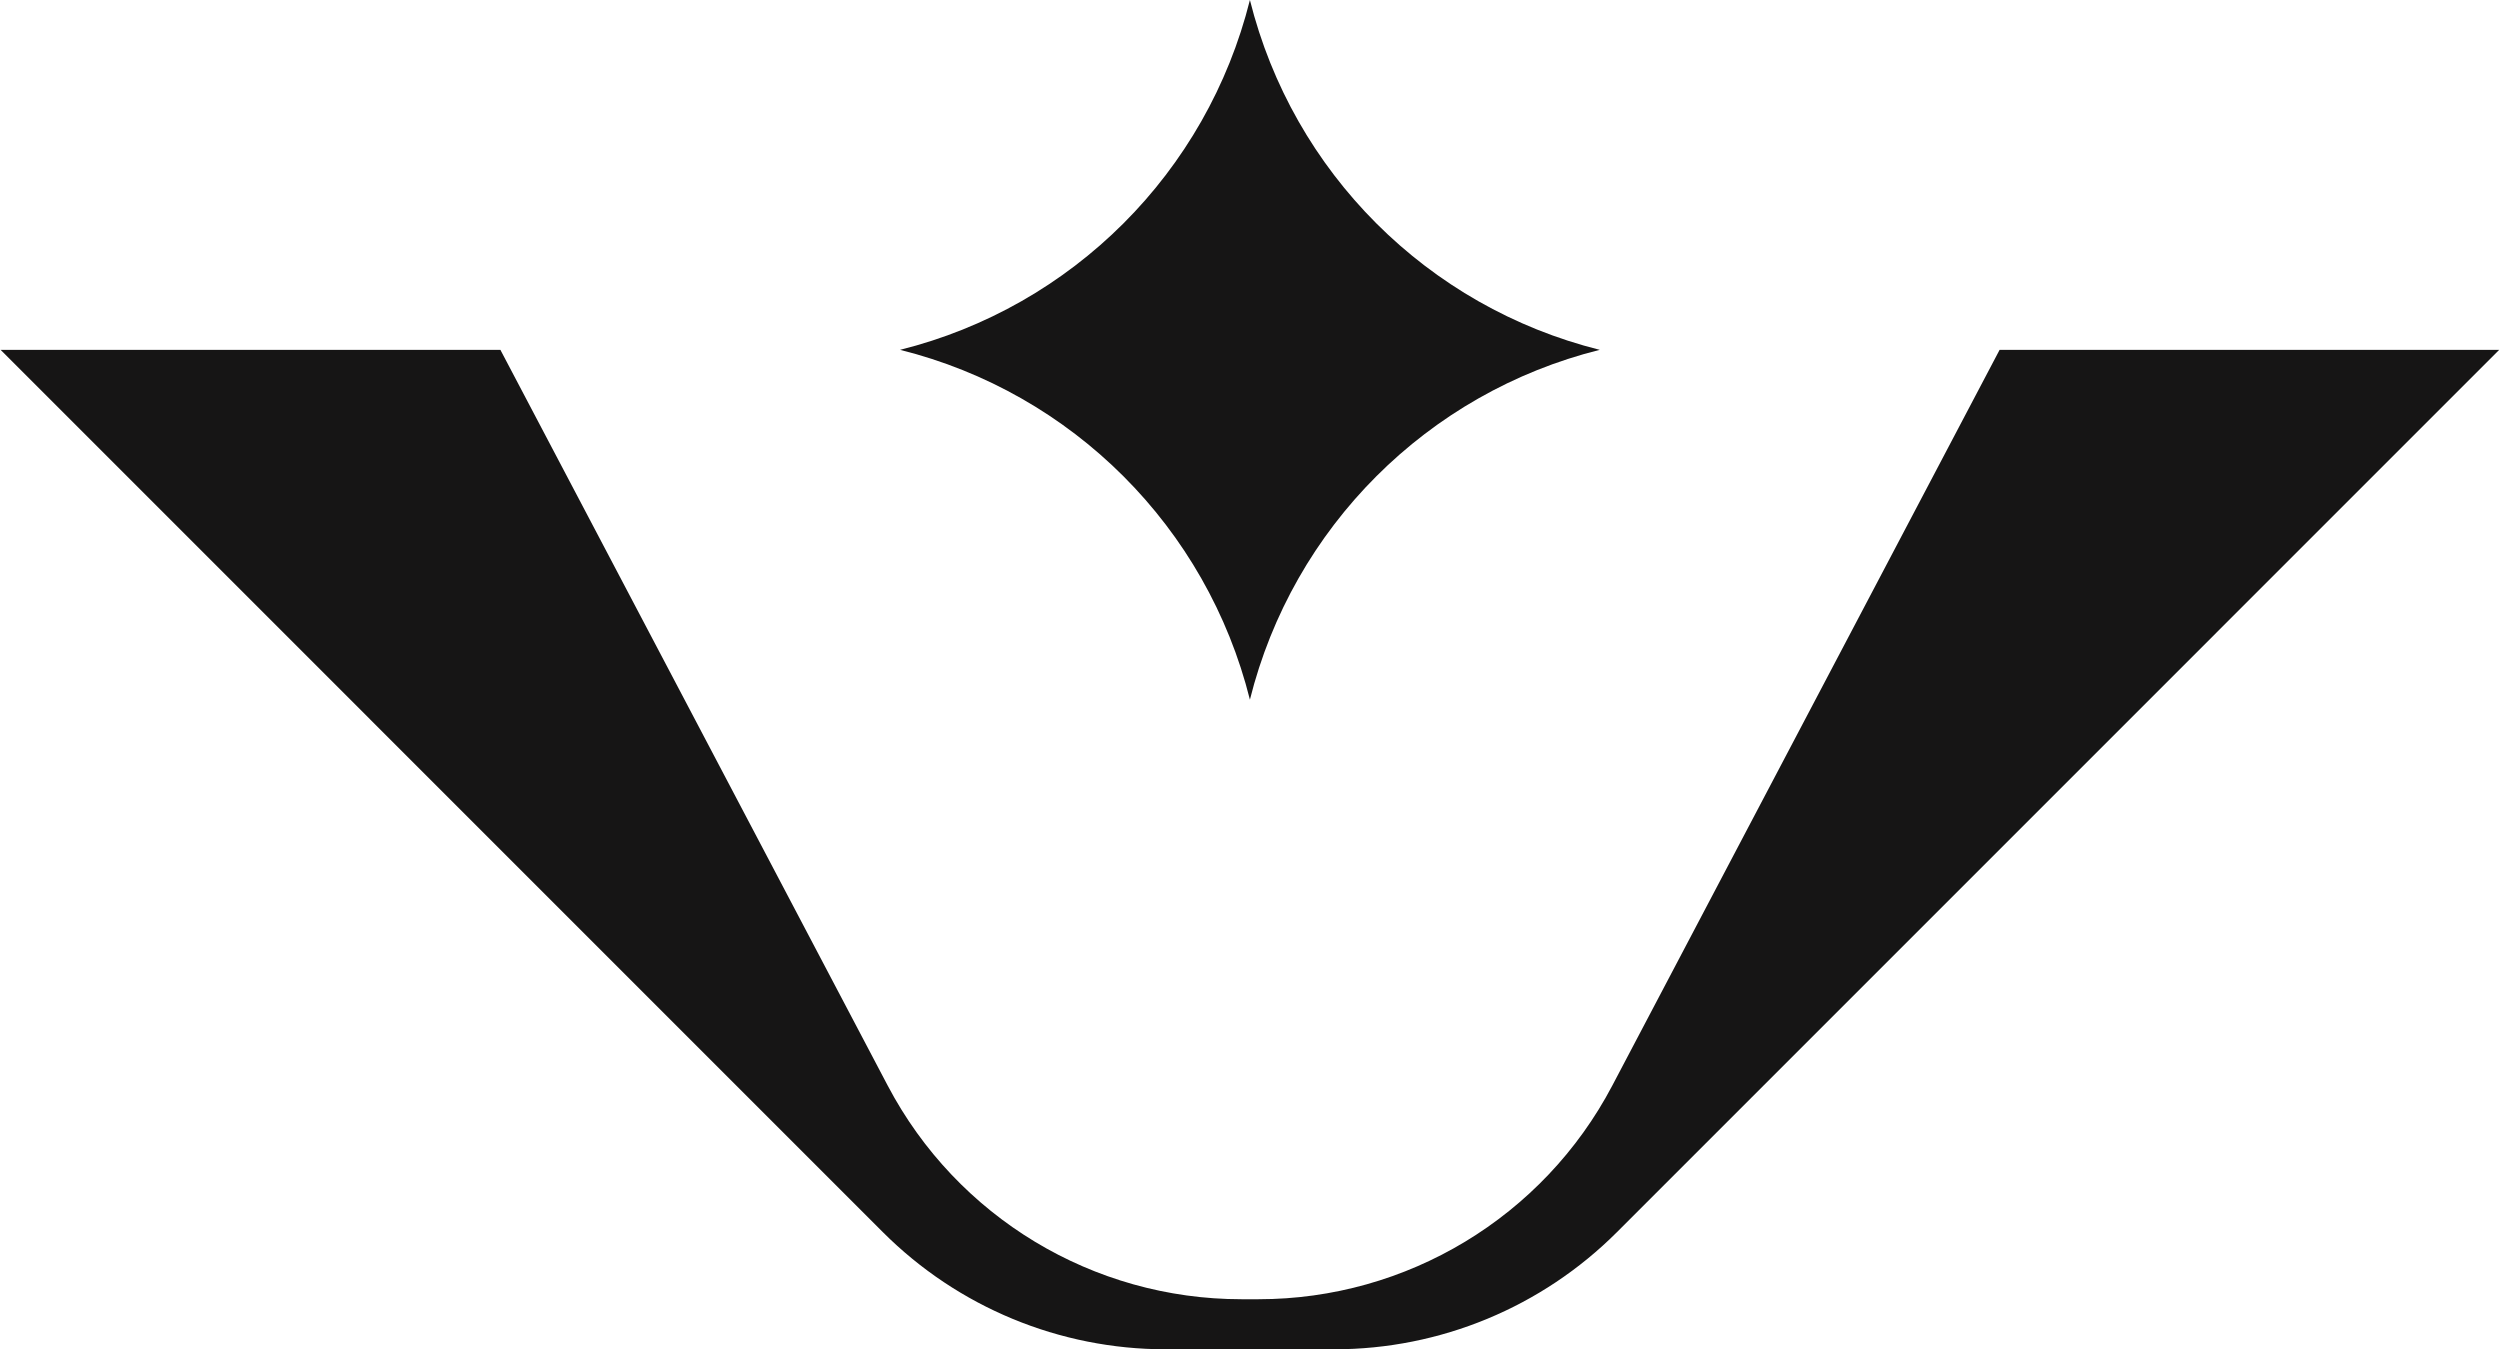 <svg width="919" height="496" viewBox="0 0 919 496" fill="none" xmlns="http://www.w3.org/2000/svg">
<path d="M459.467 0C443.653 63.329 394.2 112.785 330.873 128.599C394.2 144.413 443.653 193.869 459.467 257.198C475.281 193.869 524.735 144.413 588.061 128.599C524.735 112.785 475.281 63.329 459.467 0Z" fill="#161515"/>
<path d="M918.709 128.605L594.384 452.942C566.854 480.473 529.476 496 490.445 496H428.484C389.524 496 352.146 480.545 324.544 452.942L0.219 128.605H183.946L326.341 399.101C351.787 447.407 401.816 477.598 456.373 477.598H462.627C517.184 477.598 567.285 447.335 592.659 399.101L735.054 128.605H918.781H918.709Z" fill="#161515"/>
</svg>
